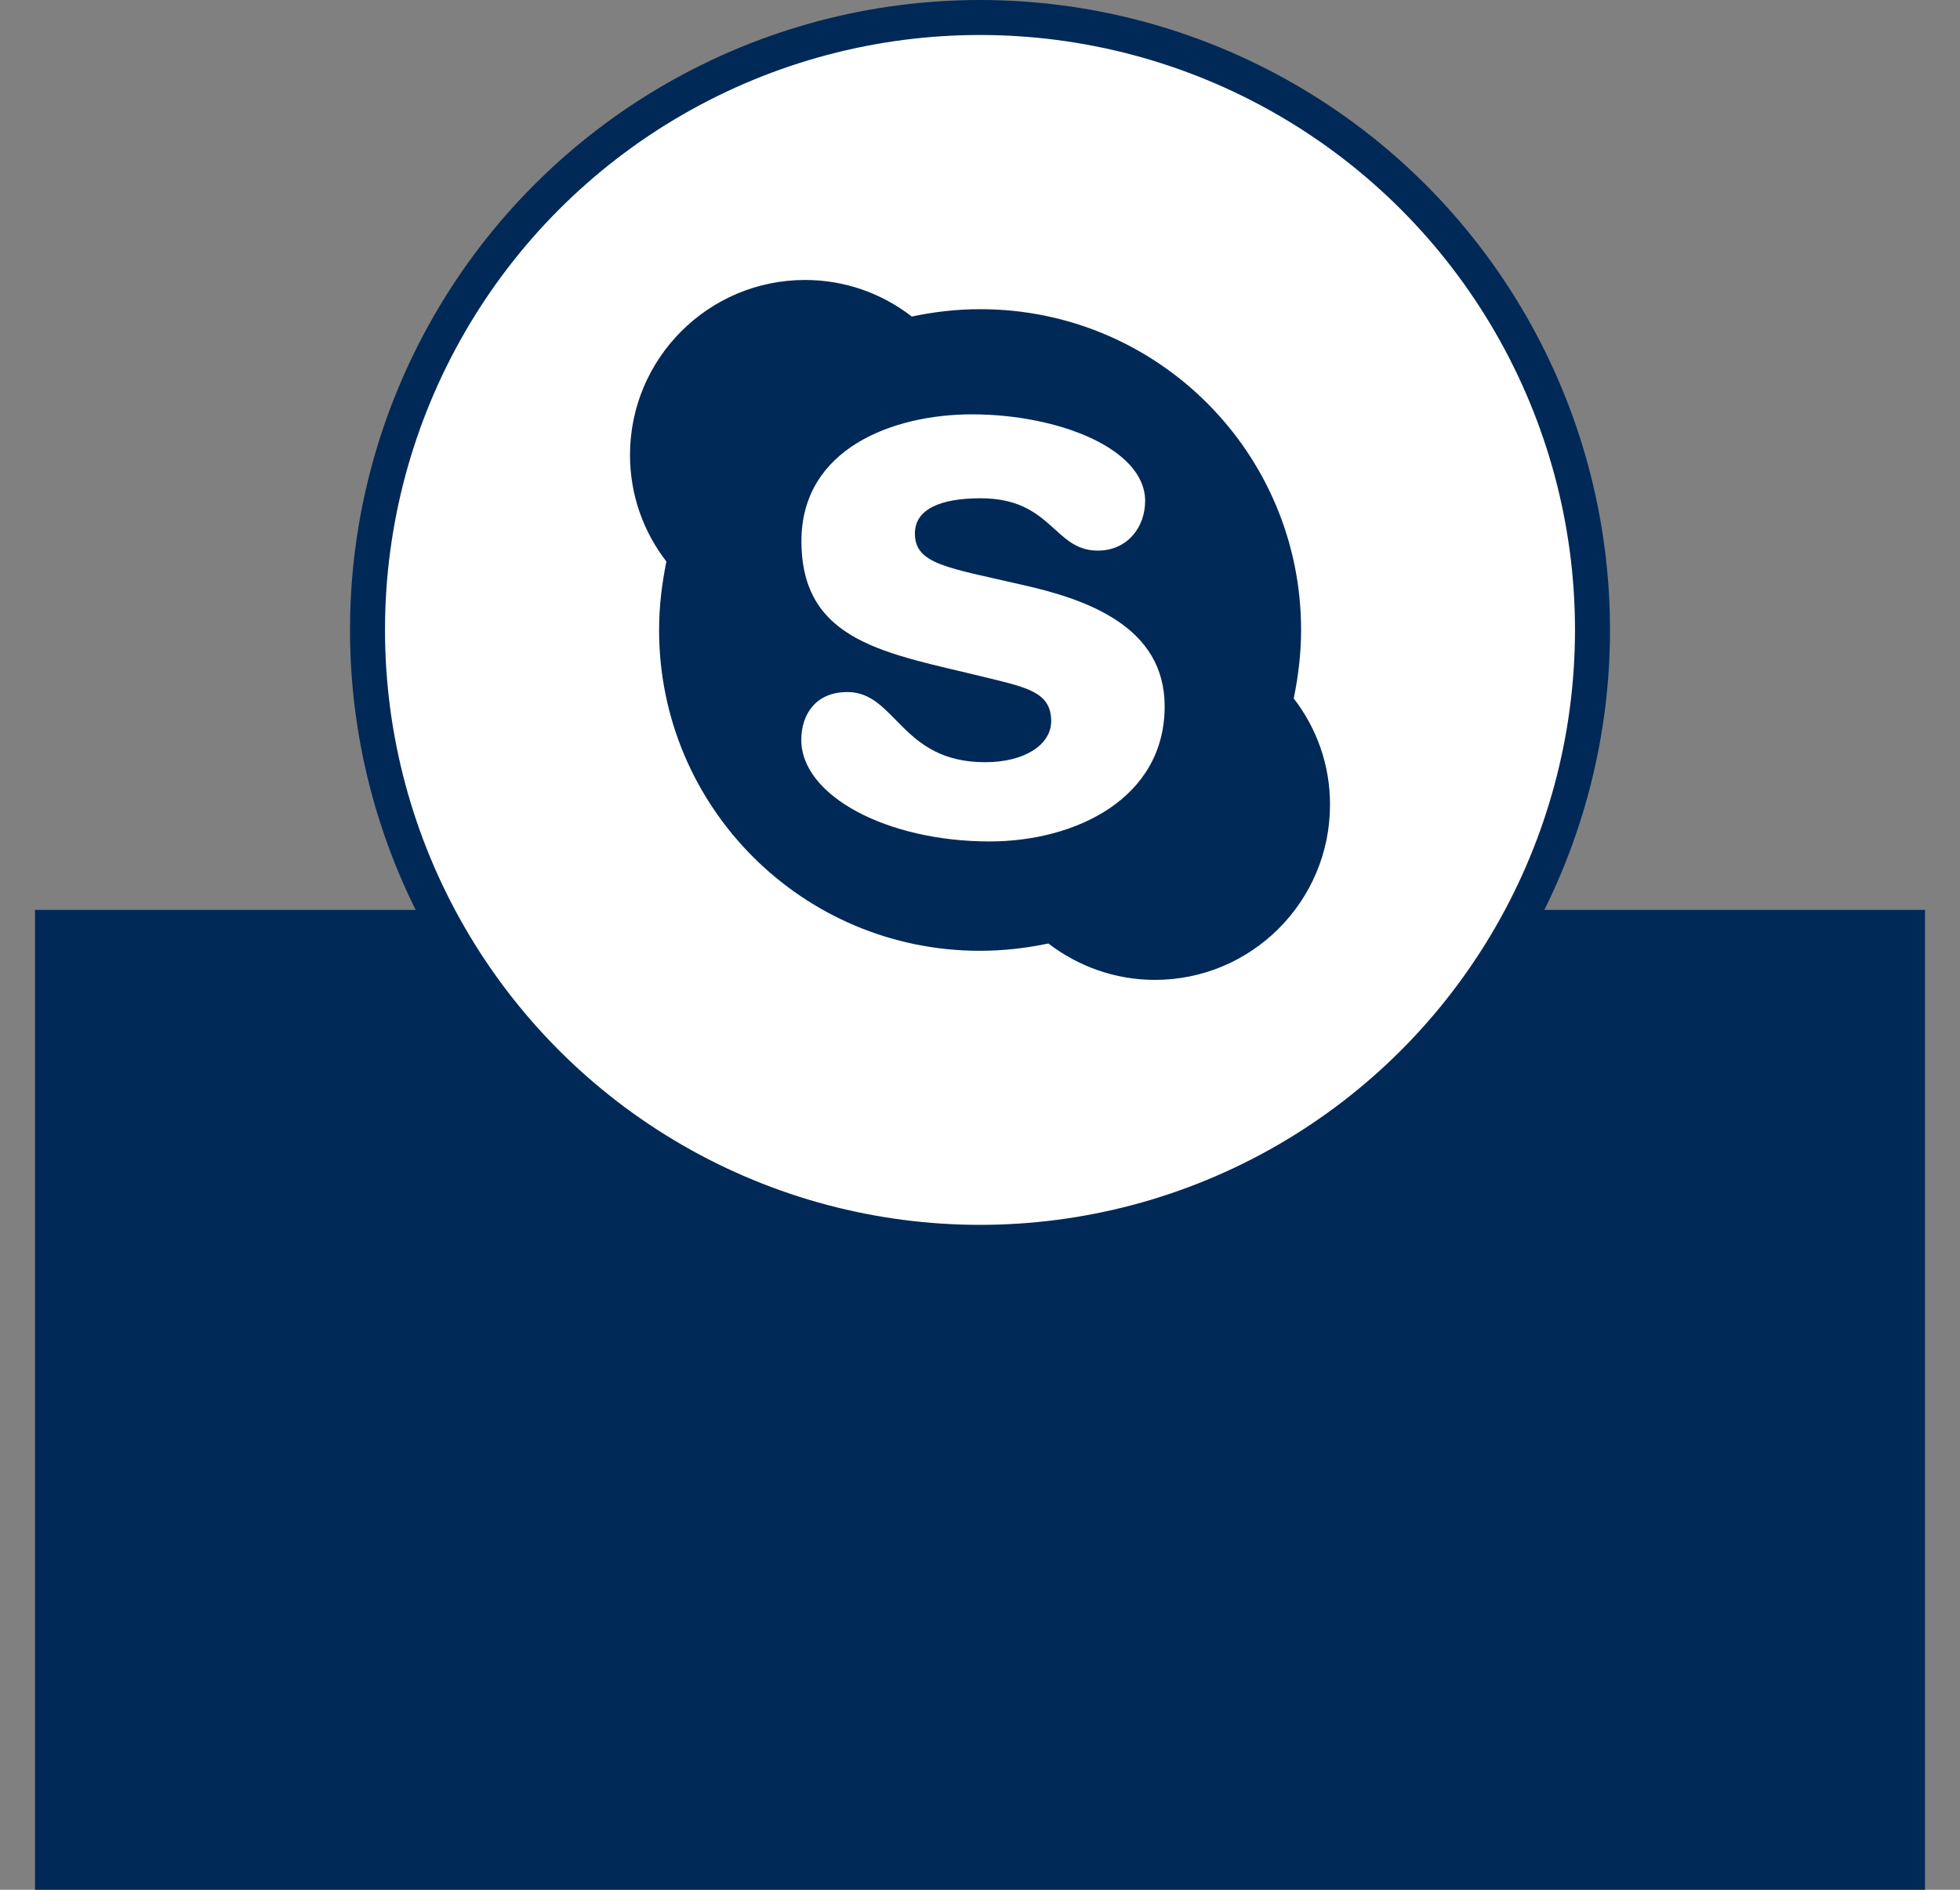 <?xml version="1.0" encoding="UTF-8"?>
<svg width="56px" height="54px" viewBox="0 0 56 54" version="1.1" xmlns="http://www.w3.org/2000/svg" xmlns:xlink="http://www.w3.org/1999/xlink">
    <rect x="0" y="0" width="56" height="54" fill="#808080" stroke="none"/>
    <title>BarItemIconSkype</title>
    <g id="Page-1" stroke="none" stroke-width="1" fill="none" fill-rule="evenodd">
        <g id="Community" transform="translate(-1007, -65)">
            <g id="Right-Pane" transform="translate(984.5, 0)">
                <g id="BarItemIconSkype" transform="translate(23.5, 65)">
                    <rect id="Rectangle" fill="#002957" x="0" y="26" width="54" height="28"></rect>
                    <circle id="Oval" stroke="#002957" fill="#FFFFFF" cx="27" cy="18" r="17.5"></circle>
                    <path d="M35.964,19.958 C36.093,19.333 36.174,18.668 36.174,18.002 C36.174,12.934 32.07,8.835 27.007,8.835 C26.341,8.835 25.68,8.911 25.051,9.045 C24.202,8.388 23.149,8 22.001,8 C19.242,8 17,10.242 17,13.001 C17,14.149 17.388,15.202 18.04,16.046 C17.911,16.672 17.831,17.337 17.831,18.002 C17.831,23.07 21.934,27.169 26.998,27.169 C27.663,27.169 28.324,27.093 28.954,26.96 C29.802,27.611 30.856,28 31.999,28 C34.758,28 37,25.758 37,22.999 C37.004,21.856 36.616,20.802 35.964,19.958 L35.964,19.958 Z M27.275,24.044 C24.345,24.044 21.894,22.74 21.894,21.141 C21.894,20.427 22.296,19.775 23.211,19.775 C24.604,19.775 24.734,21.78 27.145,21.78 C28.293,21.78 29.034,21.271 29.034,20.605 C29.034,19.77 28.319,19.641 27.158,19.355 C24.368,18.668 21.898,18.373 21.898,15.461 C21.898,12.818 24.515,11.84 26.77,11.84 C29.23,11.84 31.718,12.818 31.718,14.314 C31.718,15.069 31.208,15.734 30.365,15.734 C29.101,15.734 29.061,14.238 27.016,14.238 C25.868,14.238 25.14,14.551 25.14,15.243 C25.14,16.127 26.069,16.216 28.226,16.716 C30.074,17.131 32.276,17.913 32.276,20.181 C32.276,22.82 29.726,24.044 27.275,24.044 L27.275,24.044 Z" id="Shape" fill="#002957" fill-rule="nonzero"></path>
                </g>
            </g>
        </g>
    </g>
</svg>